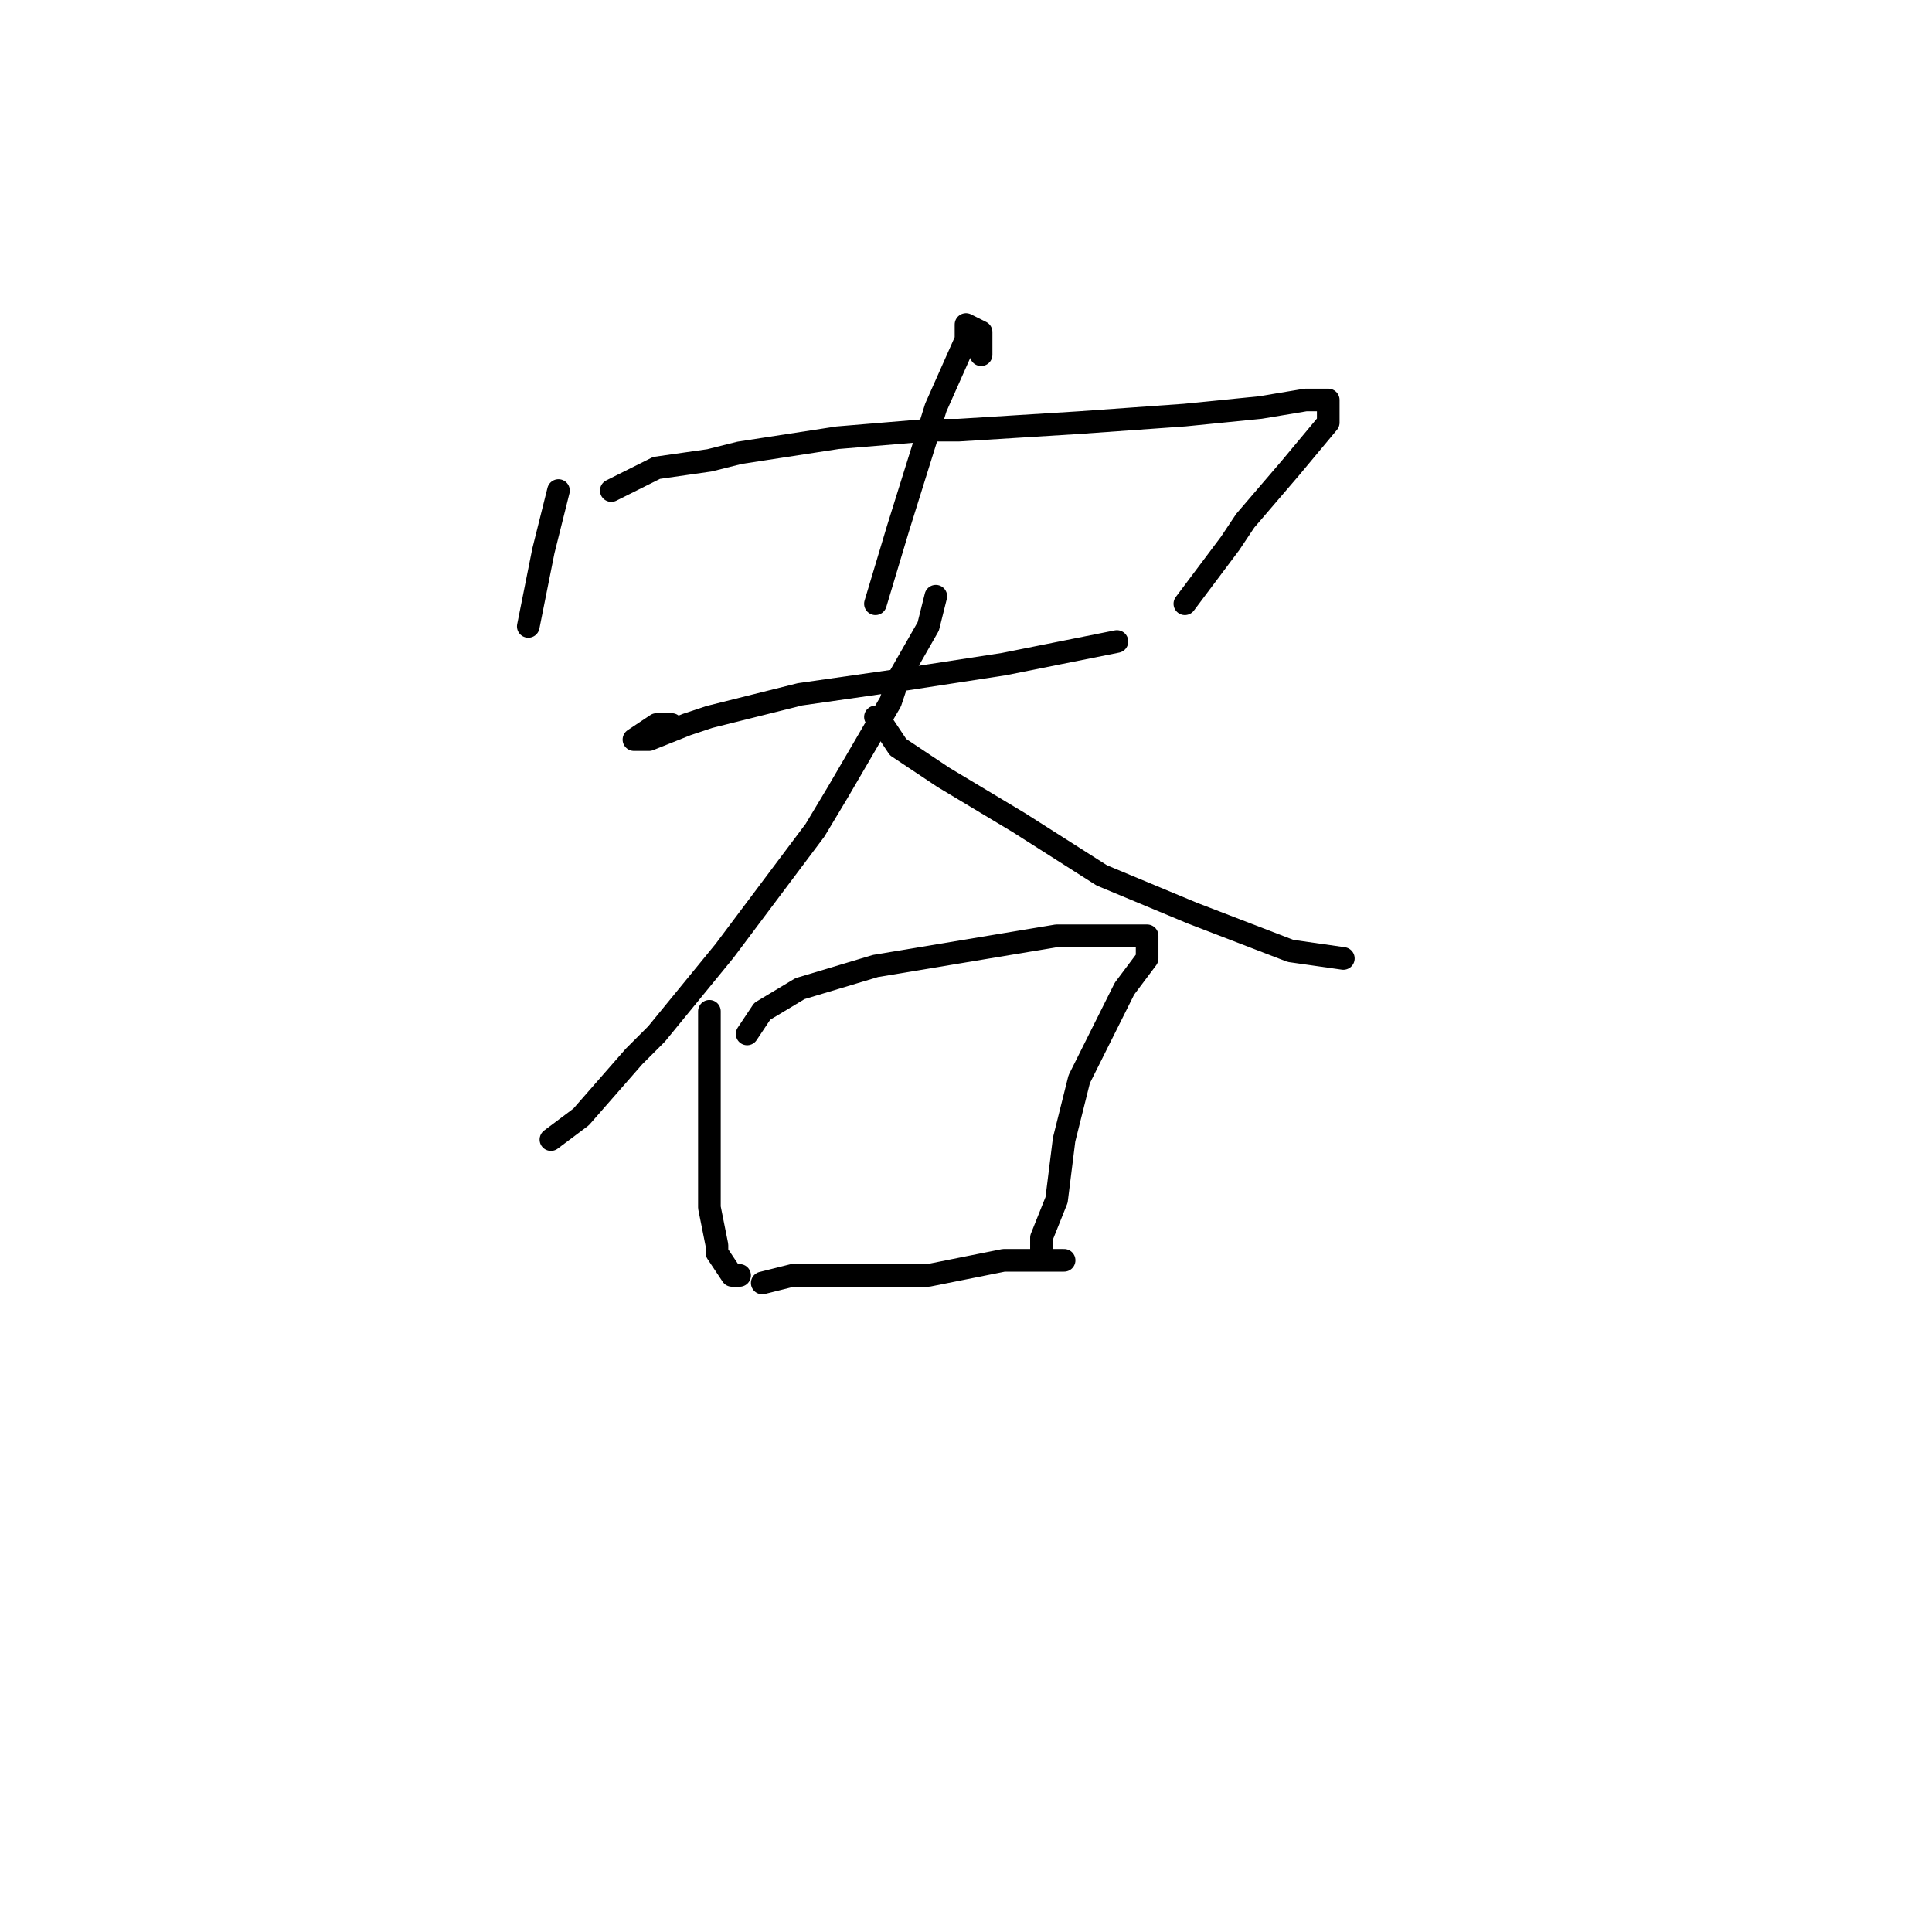<?xml version="1.0" standalone="no"?>
    <svg width="256" height="256" xmlns="http://www.w3.org/2000/svg" version="1.1">
    <polyline stroke="black" stroke-width="3" stroke-linecap="round" fill="transparent" stroke-linejoin="round" points="130 47 130 44 128 43 128 45 124 54 119 70 116 80 116 80 " />
        <polyline stroke="black" stroke-width="3" stroke-linecap="round" fill="transparent" stroke-linejoin="round" points="74 65 72 73 70 83 70 83 " />
        <polyline stroke="black" stroke-width="3" stroke-linecap="round" fill="transparent" stroke-linejoin="round" points="81 65 87 62 94 61 98 60 111 58 123 57 127 57 143 56 157 55 167 54 173 53 176 53 176 56 171 62 165 69 163 72 157 80 157 80 " />
        <polyline stroke="black" stroke-width="3" stroke-linecap="round" fill="transparent" stroke-linejoin="round" points="89 96 87 96 84 98 86 98 91 96 94 95 106 92 120 90 133 88 143 86 148 85 148 85 " />
        <polyline stroke="black" stroke-width="3" stroke-linecap="round" fill="transparent" stroke-linejoin="round" points="124 79 123 83 119 90 118 93 111 105 108 110 96 126 87 137 84 140 77 148 73 151 73 151 " />
        <polyline stroke="black" stroke-width="3" stroke-linecap="round" fill="transparent" stroke-linejoin="round" points="116 95 117 96 119 99 125 103 135 109 146 116 158 121 171 126 178 127 178 127 " />
        <polyline stroke="black" stroke-width="3" stroke-linecap="round" fill="transparent" stroke-linejoin="round" points="94 134 94 137 94 145 94 148 94 150 94 160 95 165 95 166 97 169 98 169 98 169 " />
        <polyline stroke="black" stroke-width="3" stroke-linecap="round" fill="transparent" stroke-linejoin="round" points="99 137 101 134 106 131 116 128 128 126 140 124 149 124 152 124 152 125 152 127 149 131 146 137 143 143 141 151 140 159 138 164 138 166 138 166 " />
        <polyline stroke="black" stroke-width="3" stroke-linecap="round" fill="transparent" stroke-linejoin="round" points="101 170 105 169 113 169 123 169 133 167 141 167 141 167 " />
        </svg>